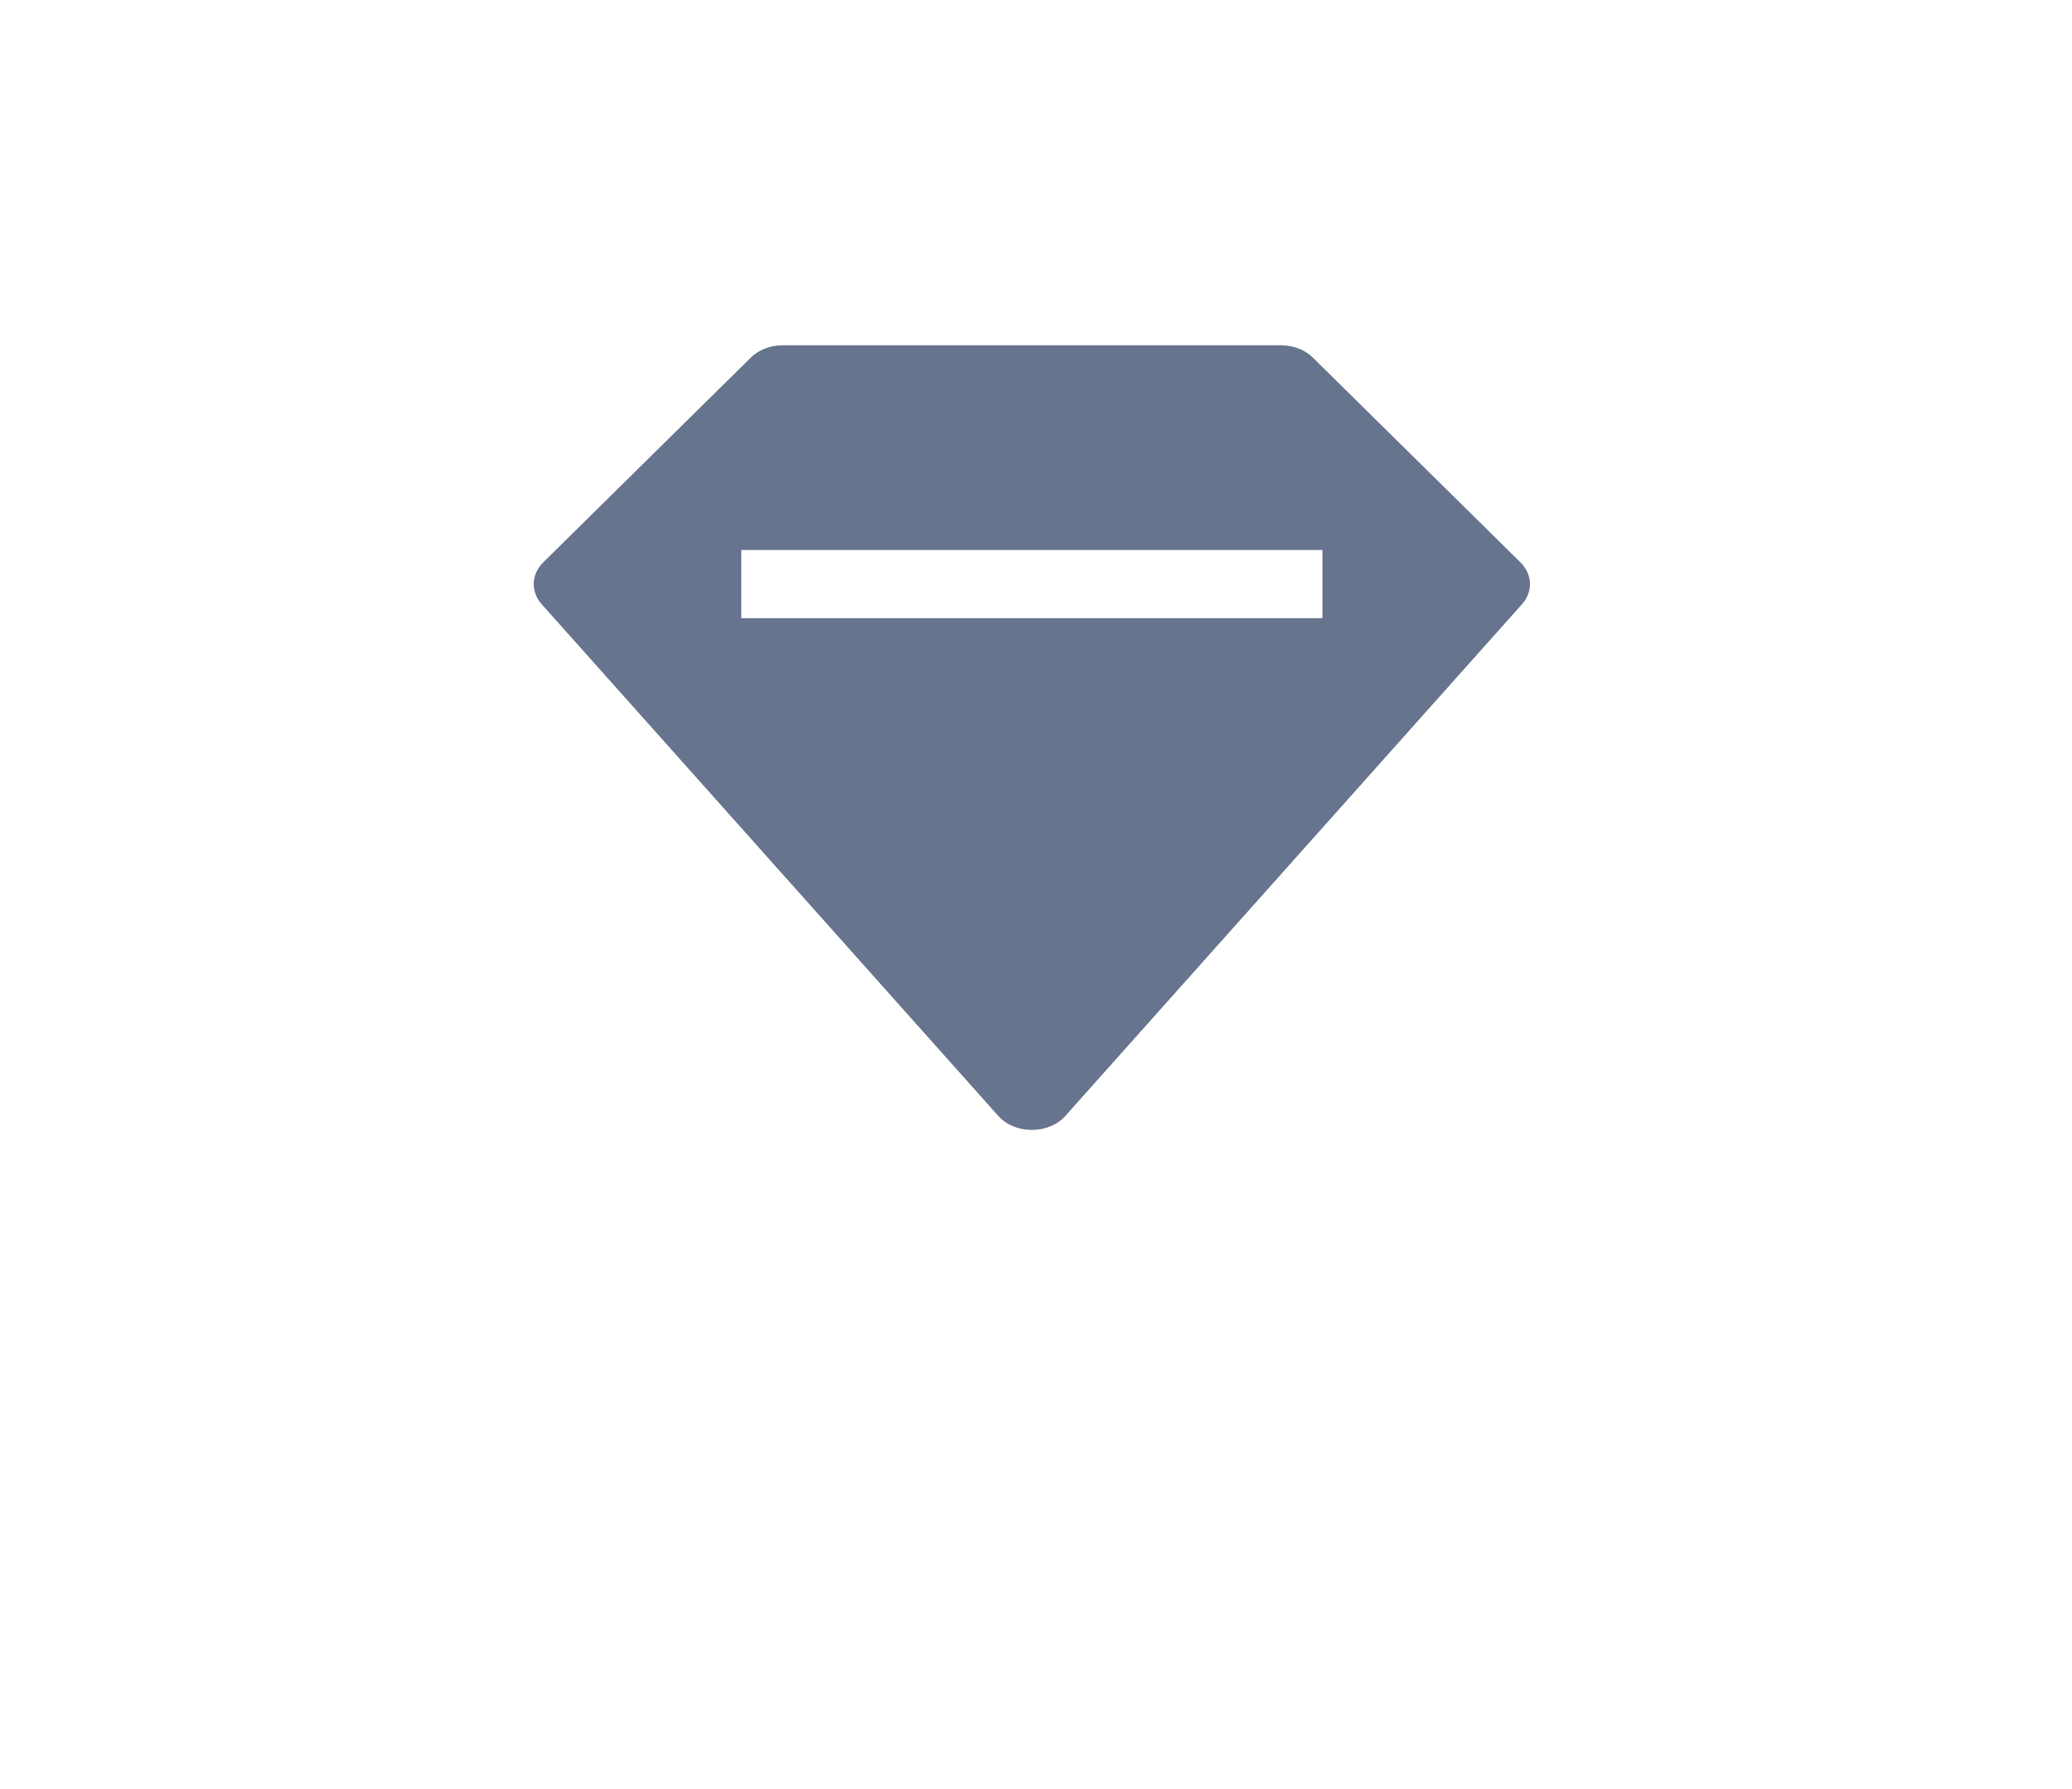 <svg width="66" height="57" viewBox="0 0 66 57" fill="none" xmlns="http://www.w3.org/2000/svg">
<g filter="url(#filter0_dd_123_1569)">
<rect x="7" y="2" width="51.523" height="42.353" rx="7.941" fill="white"/>
</g>
<path d="M27.932 13.912C27.043 13.912 26.322 14.505 26.322 15.236C26.322 15.967 27.043 16.559 27.932 16.559H37.593C38.482 16.559 39.203 15.967 39.203 15.236C39.203 14.505 38.482 13.912 37.593 13.912H27.932Z" fill="white"/>
<path d="M23.102 19.206C23.102 18.475 23.823 17.883 24.713 17.883H40.813C41.703 17.883 42.424 18.475 42.424 19.206C42.424 19.937 41.703 20.53 40.813 20.53H24.713C23.823 20.53 23.102 19.937 23.102 19.206Z" fill="white"/>
<path d="M19.882 24.501C19.882 23.039 21.324 21.854 23.102 21.854H42.423C44.202 21.854 45.643 23.039 45.643 24.501V29.795C45.643 31.257 44.202 32.442 42.423 32.442H23.102C21.324 32.442 19.882 31.257 19.882 29.795V24.501Z" fill="white"/>
<path fill-rule="evenodd" clip-rule="evenodd" d="M40.801 11C41.194 11 41.566 11.143 41.817 11.391L48.428 17.913C48.818 18.297 48.838 18.848 48.48 19.251L33.934 35.555C33.685 35.835 33.288 36 32.867 36C32.447 36 32.05 35.835 31.8 35.555L17.255 19.251C16.897 18.849 16.918 18.297 17.307 17.913L23.918 11.391C24.169 11.143 24.541 11 24.934 11H40.801ZM23.612 19.697H42.124V17.523H23.612V19.697Z" fill="#67748E"/>
<defs>
<filter id="filter0_dd_123_1569" x="0.382" y="0.676" width="64.758" height="55.588" filterUnits="userSpaceOnUse" color-interpolation-filters="sRGB">
<feFlood flood-opacity="0" result="BackgroundImageFix"/>
<feColorMatrix in="SourceAlpha" type="matrix" values="0 0 0 0 0 0 0 0 0 0 0 0 0 0 0 0 0 0 127 0" result="hardAlpha"/>
<feMorphology radius="1.324" operator="erode" in="SourceAlpha" result="effect1_dropShadow_123_1569"/>
<feOffset dy="2.647"/>
<feGaussianBlur stdDeviation="2.647"/>
<feColorMatrix type="matrix" values="0 0 0 0 0 0 0 0 0 0 0 0 0 0 0 0 0 0 0.07 0"/>
<feBlend mode="normal" in2="BackgroundImageFix" result="effect1_dropShadow_123_1569"/>
<feColorMatrix in="SourceAlpha" type="matrix" values="0 0 0 0 0 0 0 0 0 0 0 0 0 0 0 0 0 0 127 0" result="hardAlpha"/>
<feMorphology radius="1.324" operator="erode" in="SourceAlpha" result="effect2_dropShadow_123_1569"/>
<feOffset dy="5.294"/>
<feGaussianBlur stdDeviation="3.971"/>
<feColorMatrix type="matrix" values="0 0 0 0 0 0 0 0 0 0 0 0 0 0 0 0 0 0 0.12 0"/>
<feBlend mode="normal" in2="effect1_dropShadow_123_1569" result="effect2_dropShadow_123_1569"/>
<feBlend mode="normal" in="SourceGraphic" in2="effect2_dropShadow_123_1569" result="shape"/>
</filter>
</defs>
</svg>

